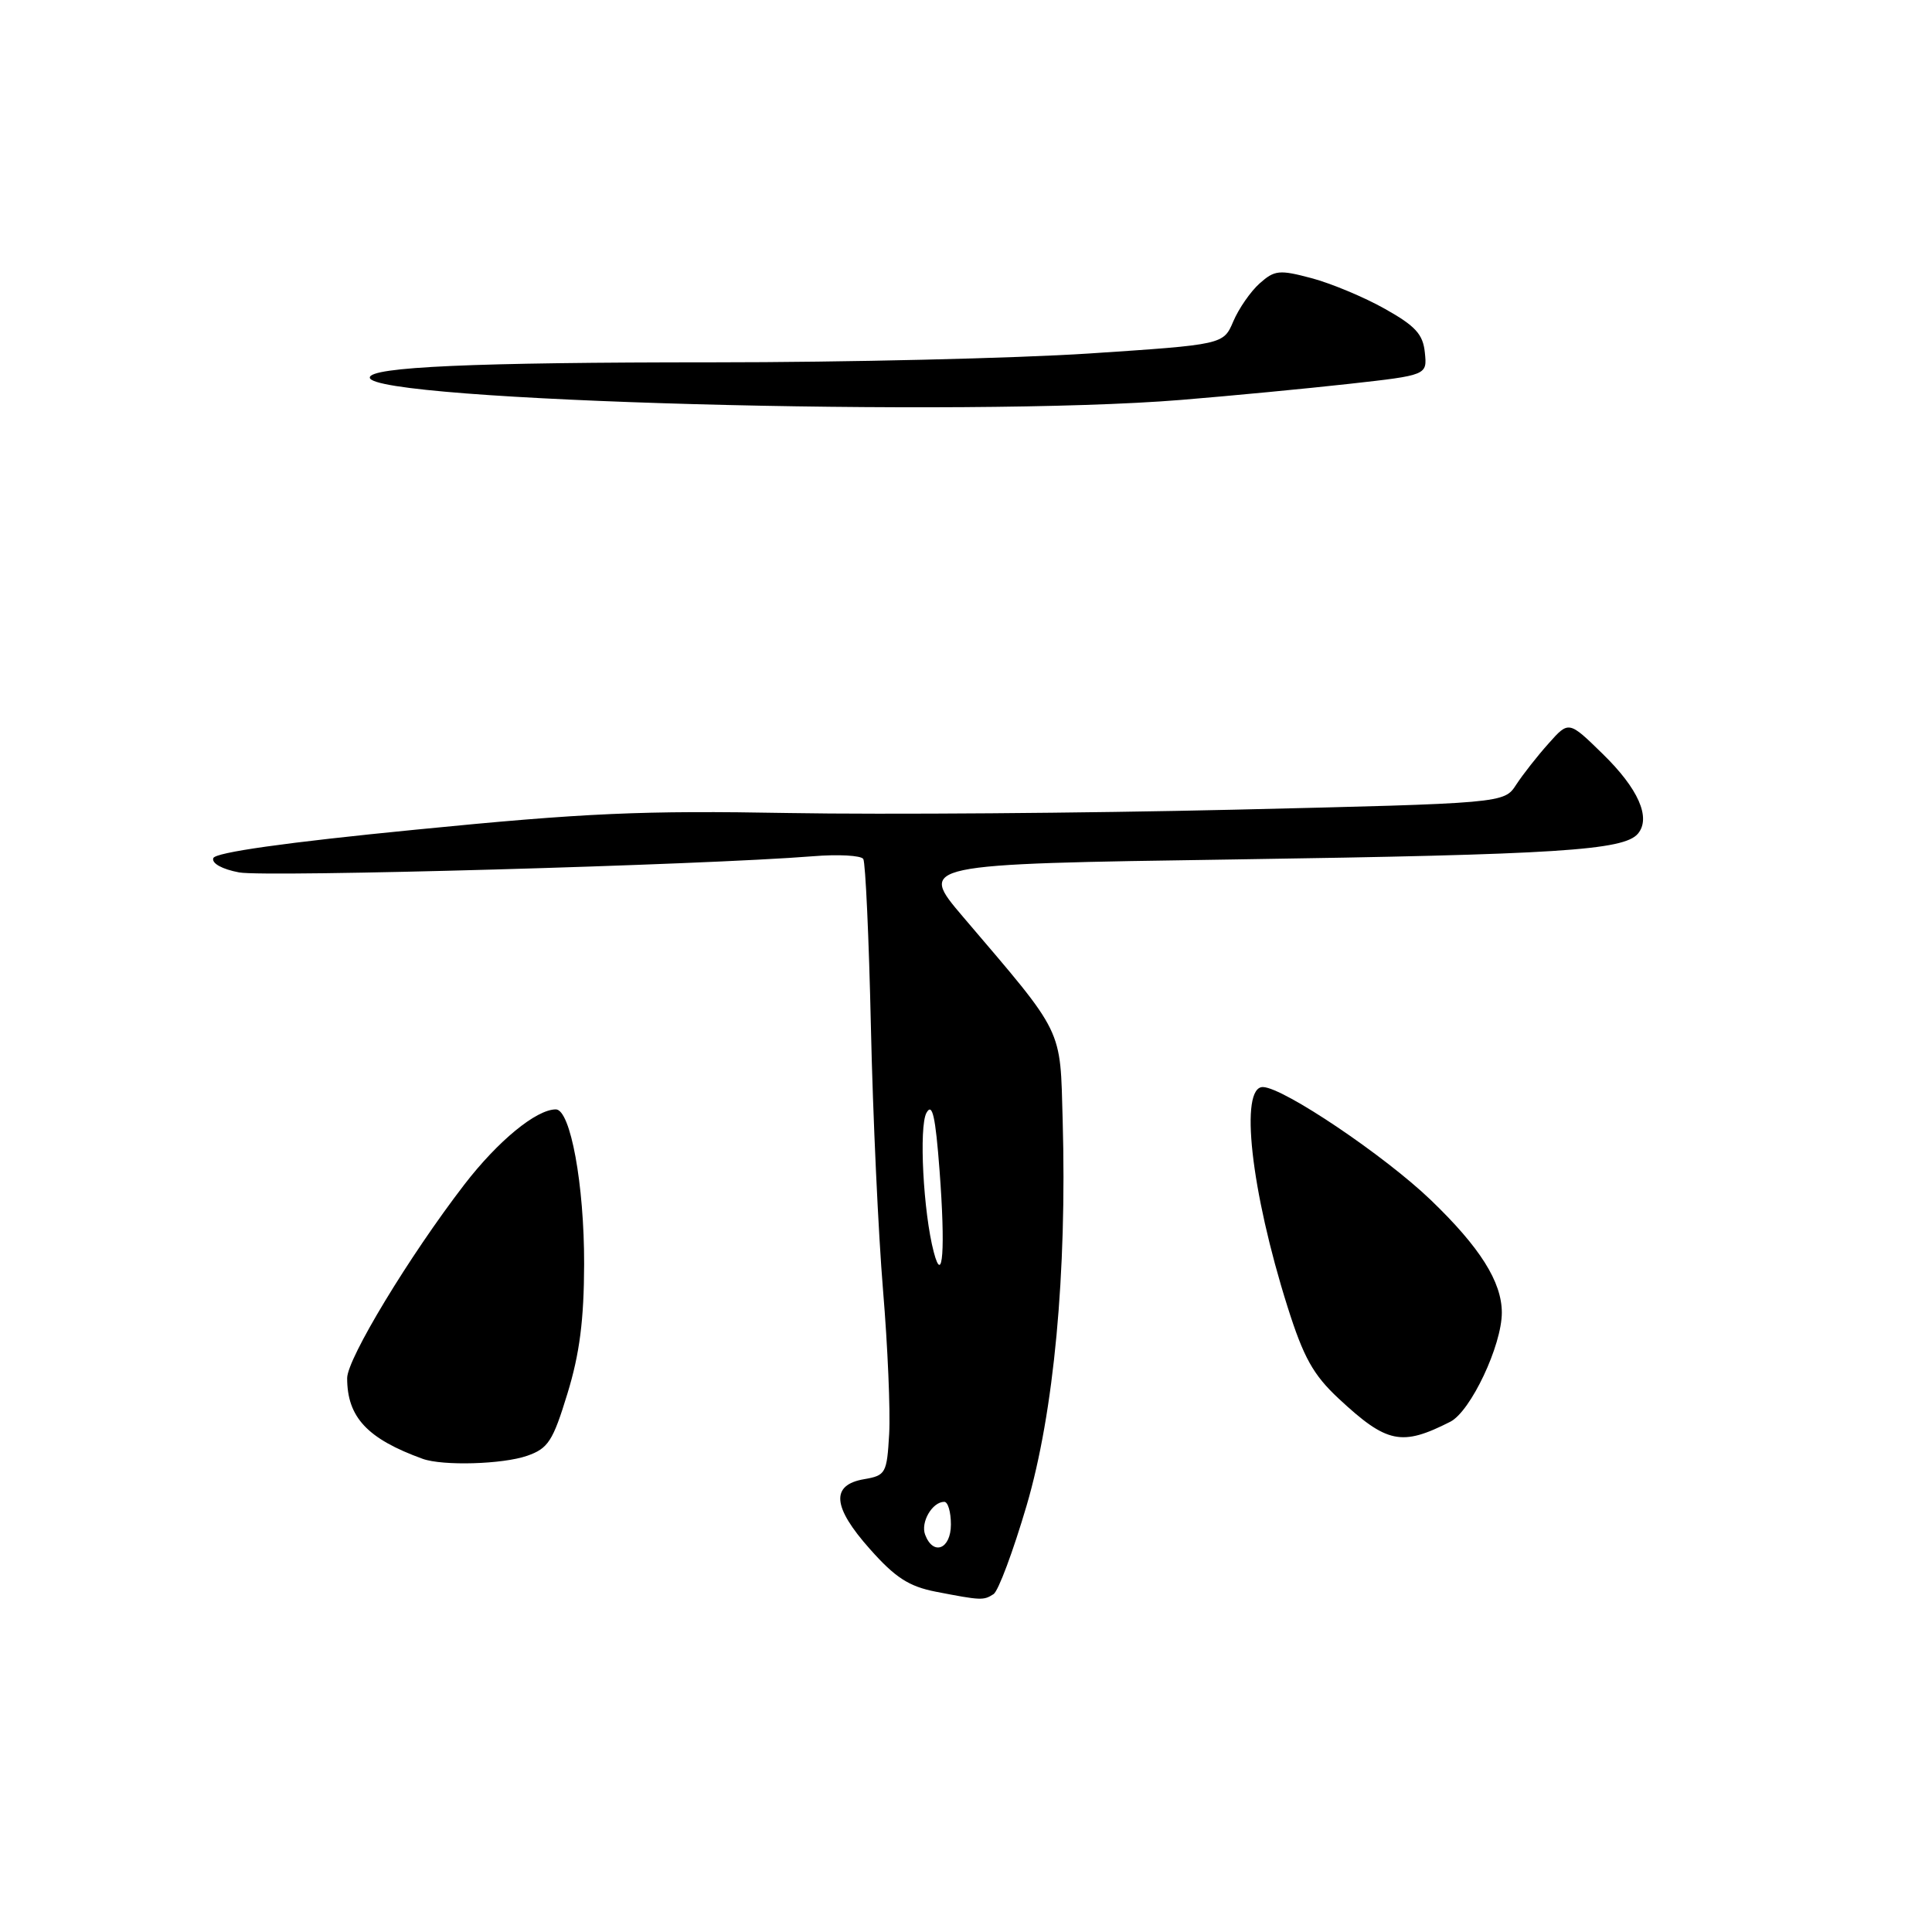 <?xml version="1.0" encoding="UTF-8" standalone="no"?>
<!DOCTYPE svg PUBLIC "-//W3C//DTD SVG 1.1//EN" "http://www.w3.org/Graphics/SVG/1.1/DTD/svg11.dtd" >
<svg xmlns="http://www.w3.org/2000/svg" xmlns:xlink="http://www.w3.org/1999/xlink" version="1.1" viewBox="0 0 256 256">
 <g >
 <path fill="currentColor"
d=" M 131.65 211.23 C 132.28 210.83 134.25 205.55 136.03 199.50 C 139.65 187.19 141.38 168.70 140.81 148.46 C 140.46 136.01 141.11 137.33 127.62 121.50 C 121.66 114.50 121.66 114.50 163.58 113.88 C 206.44 113.24 215.19 112.68 217.04 110.46 C 218.79 108.35 217.09 104.50 212.36 99.89 C 207.87 95.50 207.87 95.50 205.19 98.52 C 203.71 100.17 201.78 102.63 200.90 103.98 C 199.30 106.44 199.30 106.44 163.40 107.29 C 143.65 107.75 117.17 107.95 104.55 107.73 C 85.11 107.38 77.55 107.71 55.13 109.93 C 37.83 111.63 28.52 112.95 28.26 113.71 C 28.03 114.40 29.44 115.18 31.69 115.60 C 35.18 116.26 93.25 114.62 107.68 113.46 C 111.08 113.18 114.10 113.35 114.39 113.82 C 114.68 114.30 115.14 124.32 115.40 136.09 C 115.66 147.87 116.39 163.57 117.01 171.00 C 117.63 178.43 117.99 186.97 117.82 189.99 C 117.52 195.23 117.36 195.51 114.50 196.00 C 110.05 196.76 110.29 199.67 115.27 205.26 C 118.62 209.04 120.43 210.21 124.00 210.91 C 130.00 212.07 130.32 212.09 131.65 211.23 Z  M 69.85 192.90 C 72.63 191.93 73.26 190.97 75.19 184.65 C 76.81 179.37 77.38 174.89 77.40 167.50 C 77.42 156.98 75.59 147.00 73.65 147.00 C 71.05 147.01 65.98 151.18 61.52 156.97 C 54.24 166.43 46.00 180.04 46.00 182.61 C 46.00 187.79 48.68 190.65 56.00 193.30 C 58.66 194.26 66.61 194.03 69.85 192.90 Z  M 192.17 188.39 C 194.87 187.02 199.00 178.27 199.00 173.93 C 199.00 169.85 196.10 165.27 189.58 159.00 C 183.46 153.13 170.14 144.15 167.37 144.04 C 164.21 143.92 165.74 157.76 170.60 173.14 C 172.73 179.88 174.00 182.16 177.36 185.30 C 183.77 191.27 185.71 191.67 192.17 188.39 Z  M 156.50 52.99 C 163.10 52.45 173.14 51.49 178.80 50.86 C 189.11 49.71 189.11 49.71 188.80 46.72 C 188.56 44.29 187.55 43.19 183.50 40.92 C 180.75 39.37 176.38 37.55 173.79 36.86 C 169.52 35.72 168.89 35.79 166.91 37.55 C 165.71 38.62 164.14 40.89 163.42 42.58 C 162.11 45.66 162.11 45.66 144.31 46.84 C 134.51 47.48 112.10 48.01 94.50 48.01 C 62.65 48.01 49.00 48.62 49.00 50.03 C 49.00 53.15 127.97 55.32 156.50 52.99 Z  M 122.59 203.37 C 121.95 201.72 123.53 199.00 125.12 199.00 C 125.61 199.00 126.00 200.35 126.00 202.00 C 126.00 205.26 123.67 206.20 122.59 203.37 Z  M 123.73 165.91 C 122.34 160.66 121.75 149.28 122.76 147.46 C 123.54 146.06 123.95 147.87 124.50 155.15 C 125.28 165.52 124.92 170.45 123.73 165.91 Z "/>
</g>
</svg>